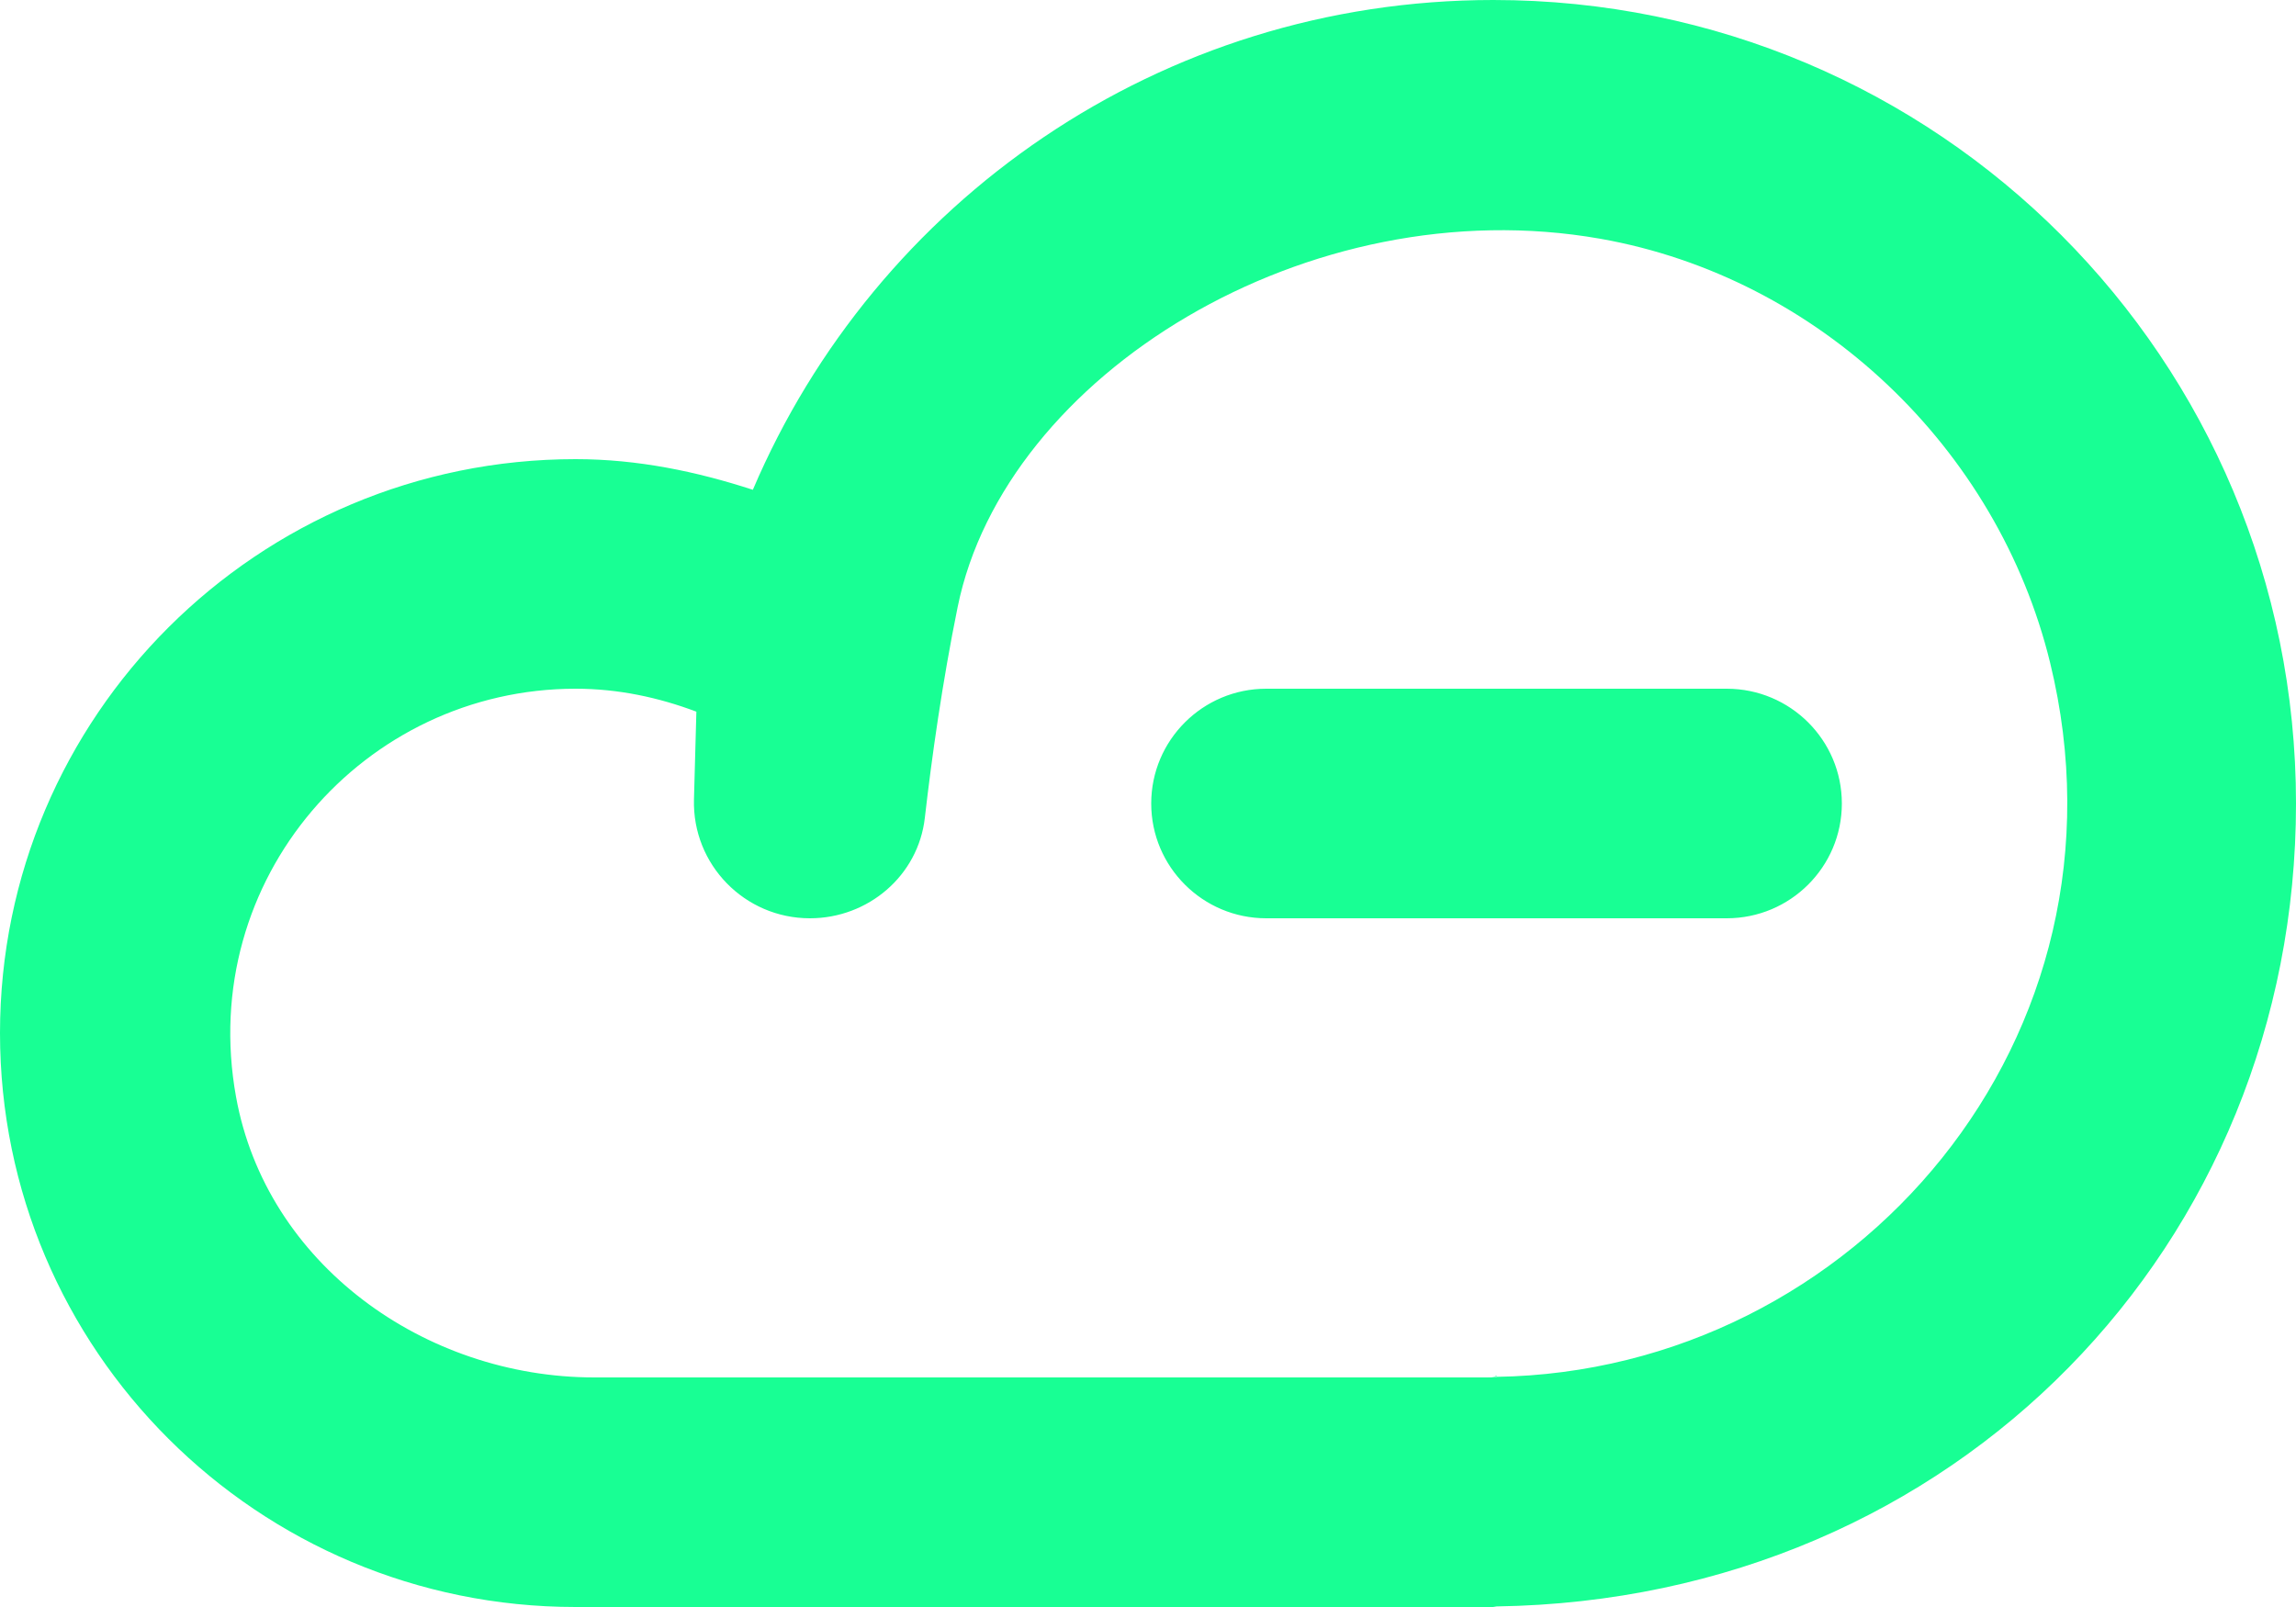 <?xml version="1.0" encoding="UTF-8" standalone="no"?>
<svg width="20px" height="14px" viewBox="0 0 20 14" version="1.1" xmlns="http://www.w3.org/2000/svg" xmlns:xlink="http://www.w3.org/1999/xlink">
    <!-- Generator: Sketch 3.8.1 (29687) - http://www.bohemiancoding.com/sketch -->
    <title>cloud_minus [#1058]</title>
    <desc>Created with Sketch.</desc>
    <defs></defs>
    <g id="Page-1" stroke="none" stroke-width="1" fill="none" fill-rule="evenodd">
        <g id="Dribbble-Dark-Preview" transform="translate(-60, -3522)" fill="#18FF94">
            <g id="icons" transform="translate(56, 160)">
                <path d="M19.041,3368 L15.03,3368 C14.477,3368 14.028,3368.448 14.028,3369 C14.028,3369.552 14.477,3370 15.03,3370 L19.041,3370 C19.595,3370 20.044,3369.552 20.044,3369 C20.044,3368.448 19.595,3368 19.041,3368 M21.858,3367.773 C21.401,3365.903 19.842,3364.416 17.94,3364.08 C15.4,3363.632 12.753,3365.266 12.342,3367.288 C12.207,3367.951 12.116,3368.603 12.056,3369.125 C11.999,3369.628 11.563,3370 11.055,3370 C10.486,3370 10.03,3369.532 10.045,3368.965 L10.066,3368.2 C9.737,3368.076 9.385,3368 9.014,3368 C7.173,3368 5.713,3369.658 6.056,3371.555 C6.318,3373.009 7.696,3374 9.177,3374 L16.956,3374 L17.036,3374 L17.036,3373.995 C20.163,3373.945 22.654,3371.031 21.858,3367.773 M24,3369 C24,3372.829 21.047,3375.935 17.036,3375.995 C17.036,3375.995 17.017,3375.996 17.006,3375.997 C17.017,3375.997 17.026,3376 17.036,3376 L9.014,3376 C6.245,3376 4,3373.761 4,3371 C4,3368.239 6.245,3366 9.014,3366 C9.556,3366 10.069,3366.108 10.558,3366.267 C11.626,3363.759 14.104,3362 17.008,3362 C20.884,3362 24,3365.134 24,3369 M17.036,3373.984 L17.036,3373.995 C17.009,3373.996 16.983,3374 16.956,3374 C17.011,3374 17.036,3373.986 17.036,3373.984" id="cloud_minus-[#1058]"></path>
            </g>
        </g>
    </g>
</svg>
